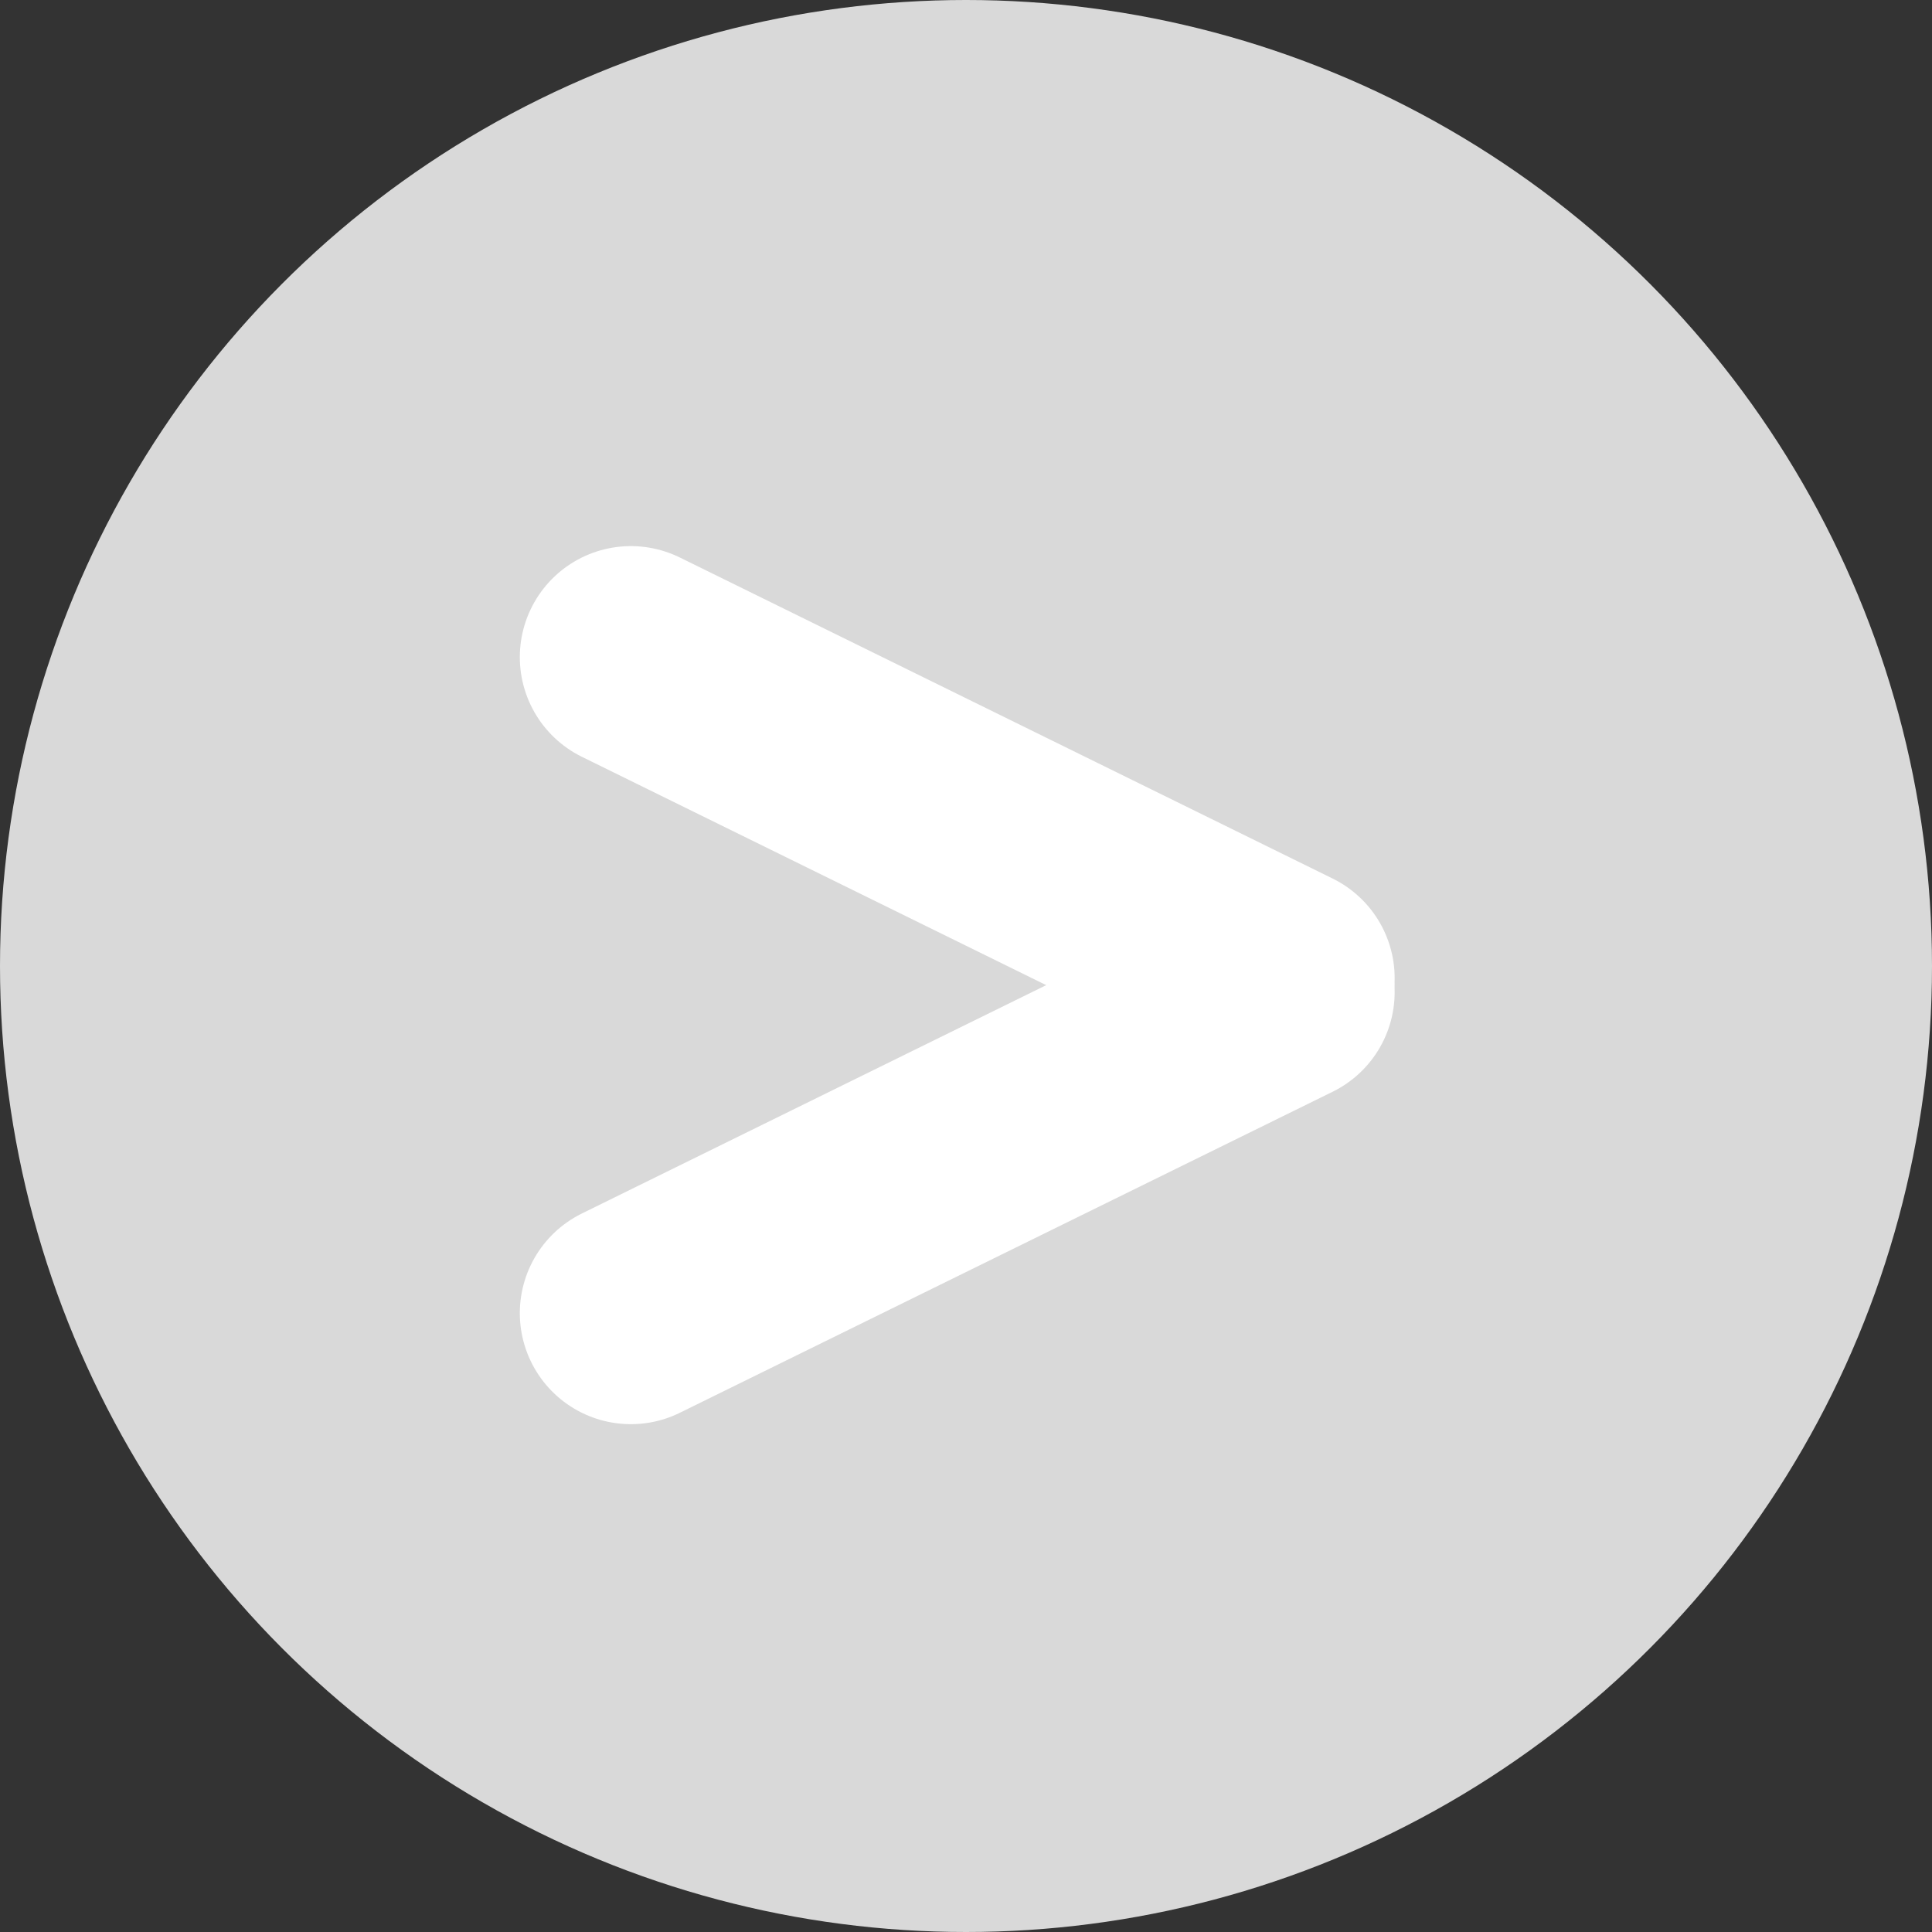 <svg width="35" height="35" viewBox="0 0 87 87" fill="none" xmlns="http://www.w3.org/2000/svg">
<rect x="0" y="0" width="87" height="87" fill="#333333" stroke="none"/>
<g style="mix-blend-mode:overlay">
<circle cx="43.5" cy="43.5" r="43.5" fill="#D9D9D9"/>
</g>
<g style="mix-blend-mode:overlay">
<path d="M28.408 59.132L57.803 44.676" stroke="white" stroke-width="10" stroke-linecap="round"/>
<path d="M28.408 29.592L57.803 44.048" stroke="white" stroke-width="10" stroke-linecap="round"/>
</g>
</svg>
